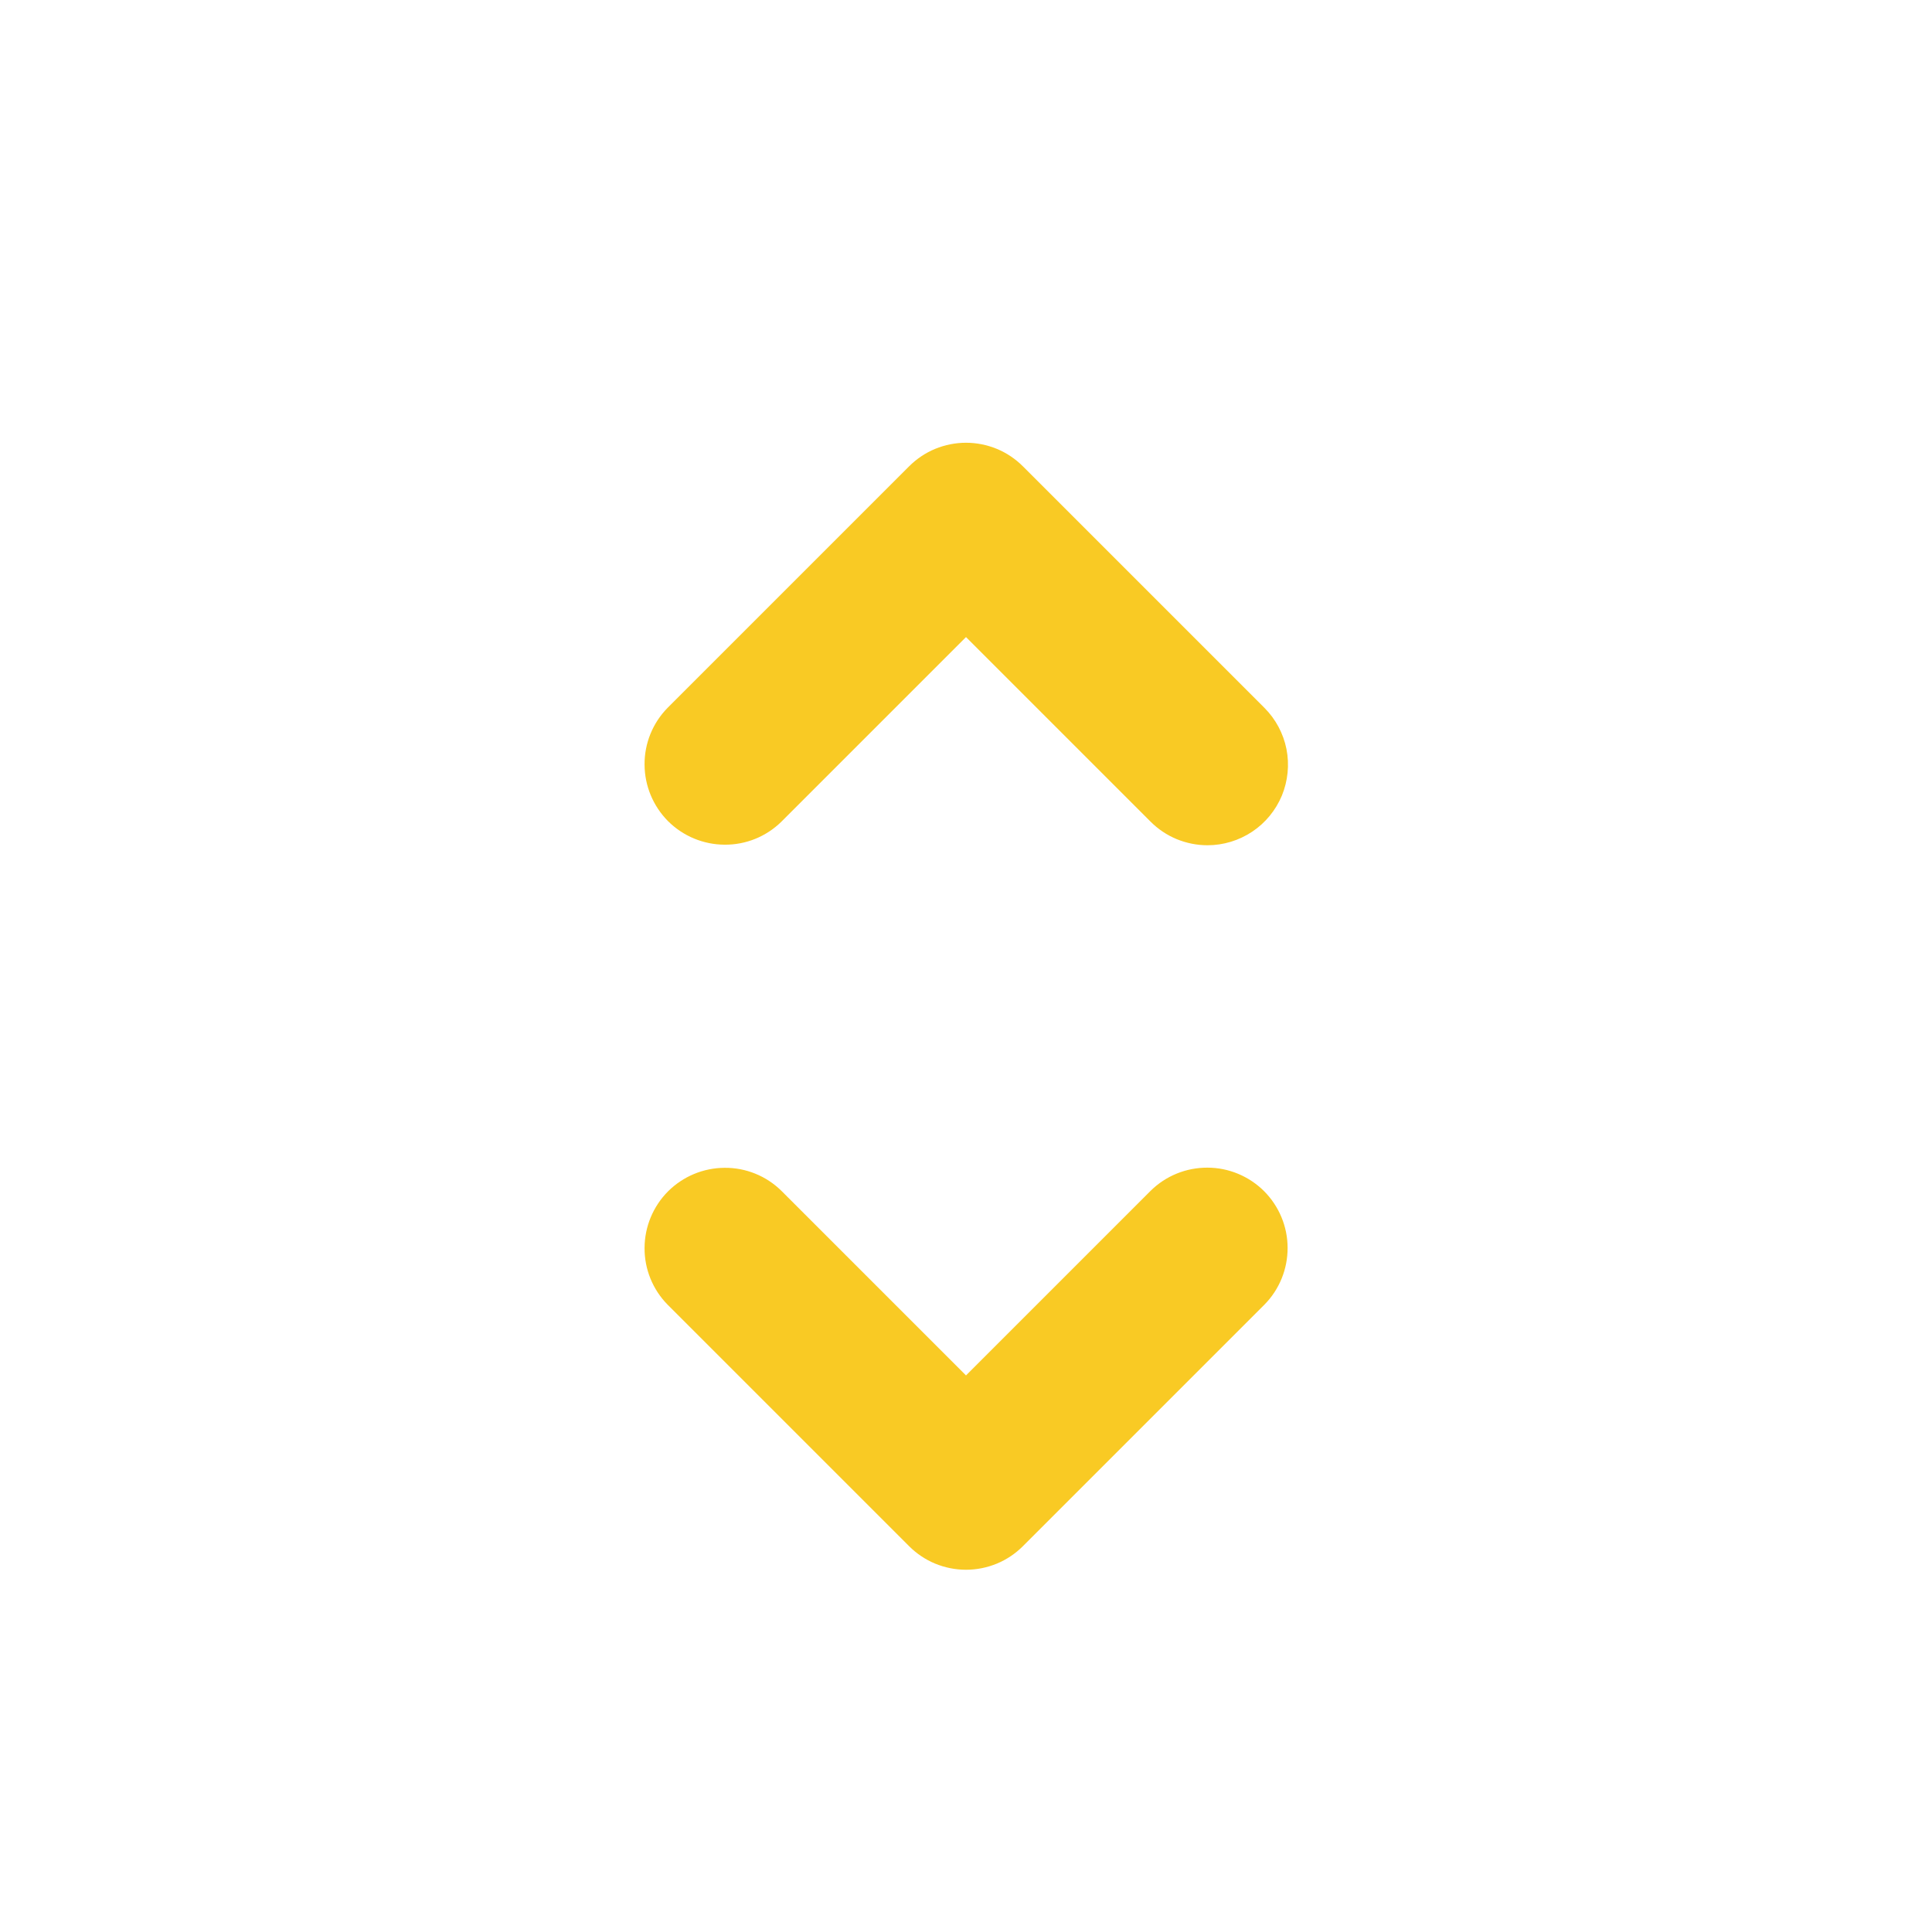 <svg width="24" height="24" viewBox="0 0 24 24" fill="none" xmlns="http://www.w3.org/2000/svg">
<g id="direction">
<path id="primary" d="M12 19.5C11.869 19.5 11.739 19.474 11.617 19.424C11.496 19.374 11.386 19.3 11.293 19.207L8.293 16.207C8.108 16.019 8.005 15.765 8.007 15.502C8.008 15.238 8.113 14.986 8.299 14.799C8.486 14.613 8.738 14.508 9.002 14.507C9.266 14.505 9.519 14.608 9.707 14.793L12 17.086L14.293 14.793C14.481 14.607 14.735 14.504 14.999 14.505C15.263 14.505 15.516 14.611 15.703 14.797C15.889 14.984 15.995 15.237 15.995 15.501C15.996 15.765 15.893 16.019 15.707 16.207L12.707 19.207C12.614 19.3 12.504 19.374 12.383 19.424C12.261 19.474 12.131 19.5 12 19.5ZM15 10.5C14.869 10.5 14.739 10.474 14.617 10.424C14.496 10.374 14.386 10.3 14.293 10.207L12 7.914L9.707 10.207C9.519 10.392 9.266 10.495 9.002 10.493C8.738 10.492 8.486 10.387 8.299 10.201C8.113 10.014 8.008 9.762 8.007 9.498C8.005 9.235 8.108 8.981 8.293 8.793L11.293 5.793C11.386 5.7 11.496 5.626 11.617 5.576C11.739 5.526 11.869 5.5 12 5.5C12.131 5.5 12.261 5.526 12.383 5.576C12.504 5.626 12.614 5.7 12.707 5.793L15.707 8.793C15.847 8.933 15.942 9.111 15.981 9.305C16.019 9.499 15.999 9.7 15.924 9.883C15.848 10.065 15.72 10.222 15.556 10.331C15.391 10.441 15.198 10.5 15 10.5Z" fill="#F9CA24"/>
</g>
</svg>
